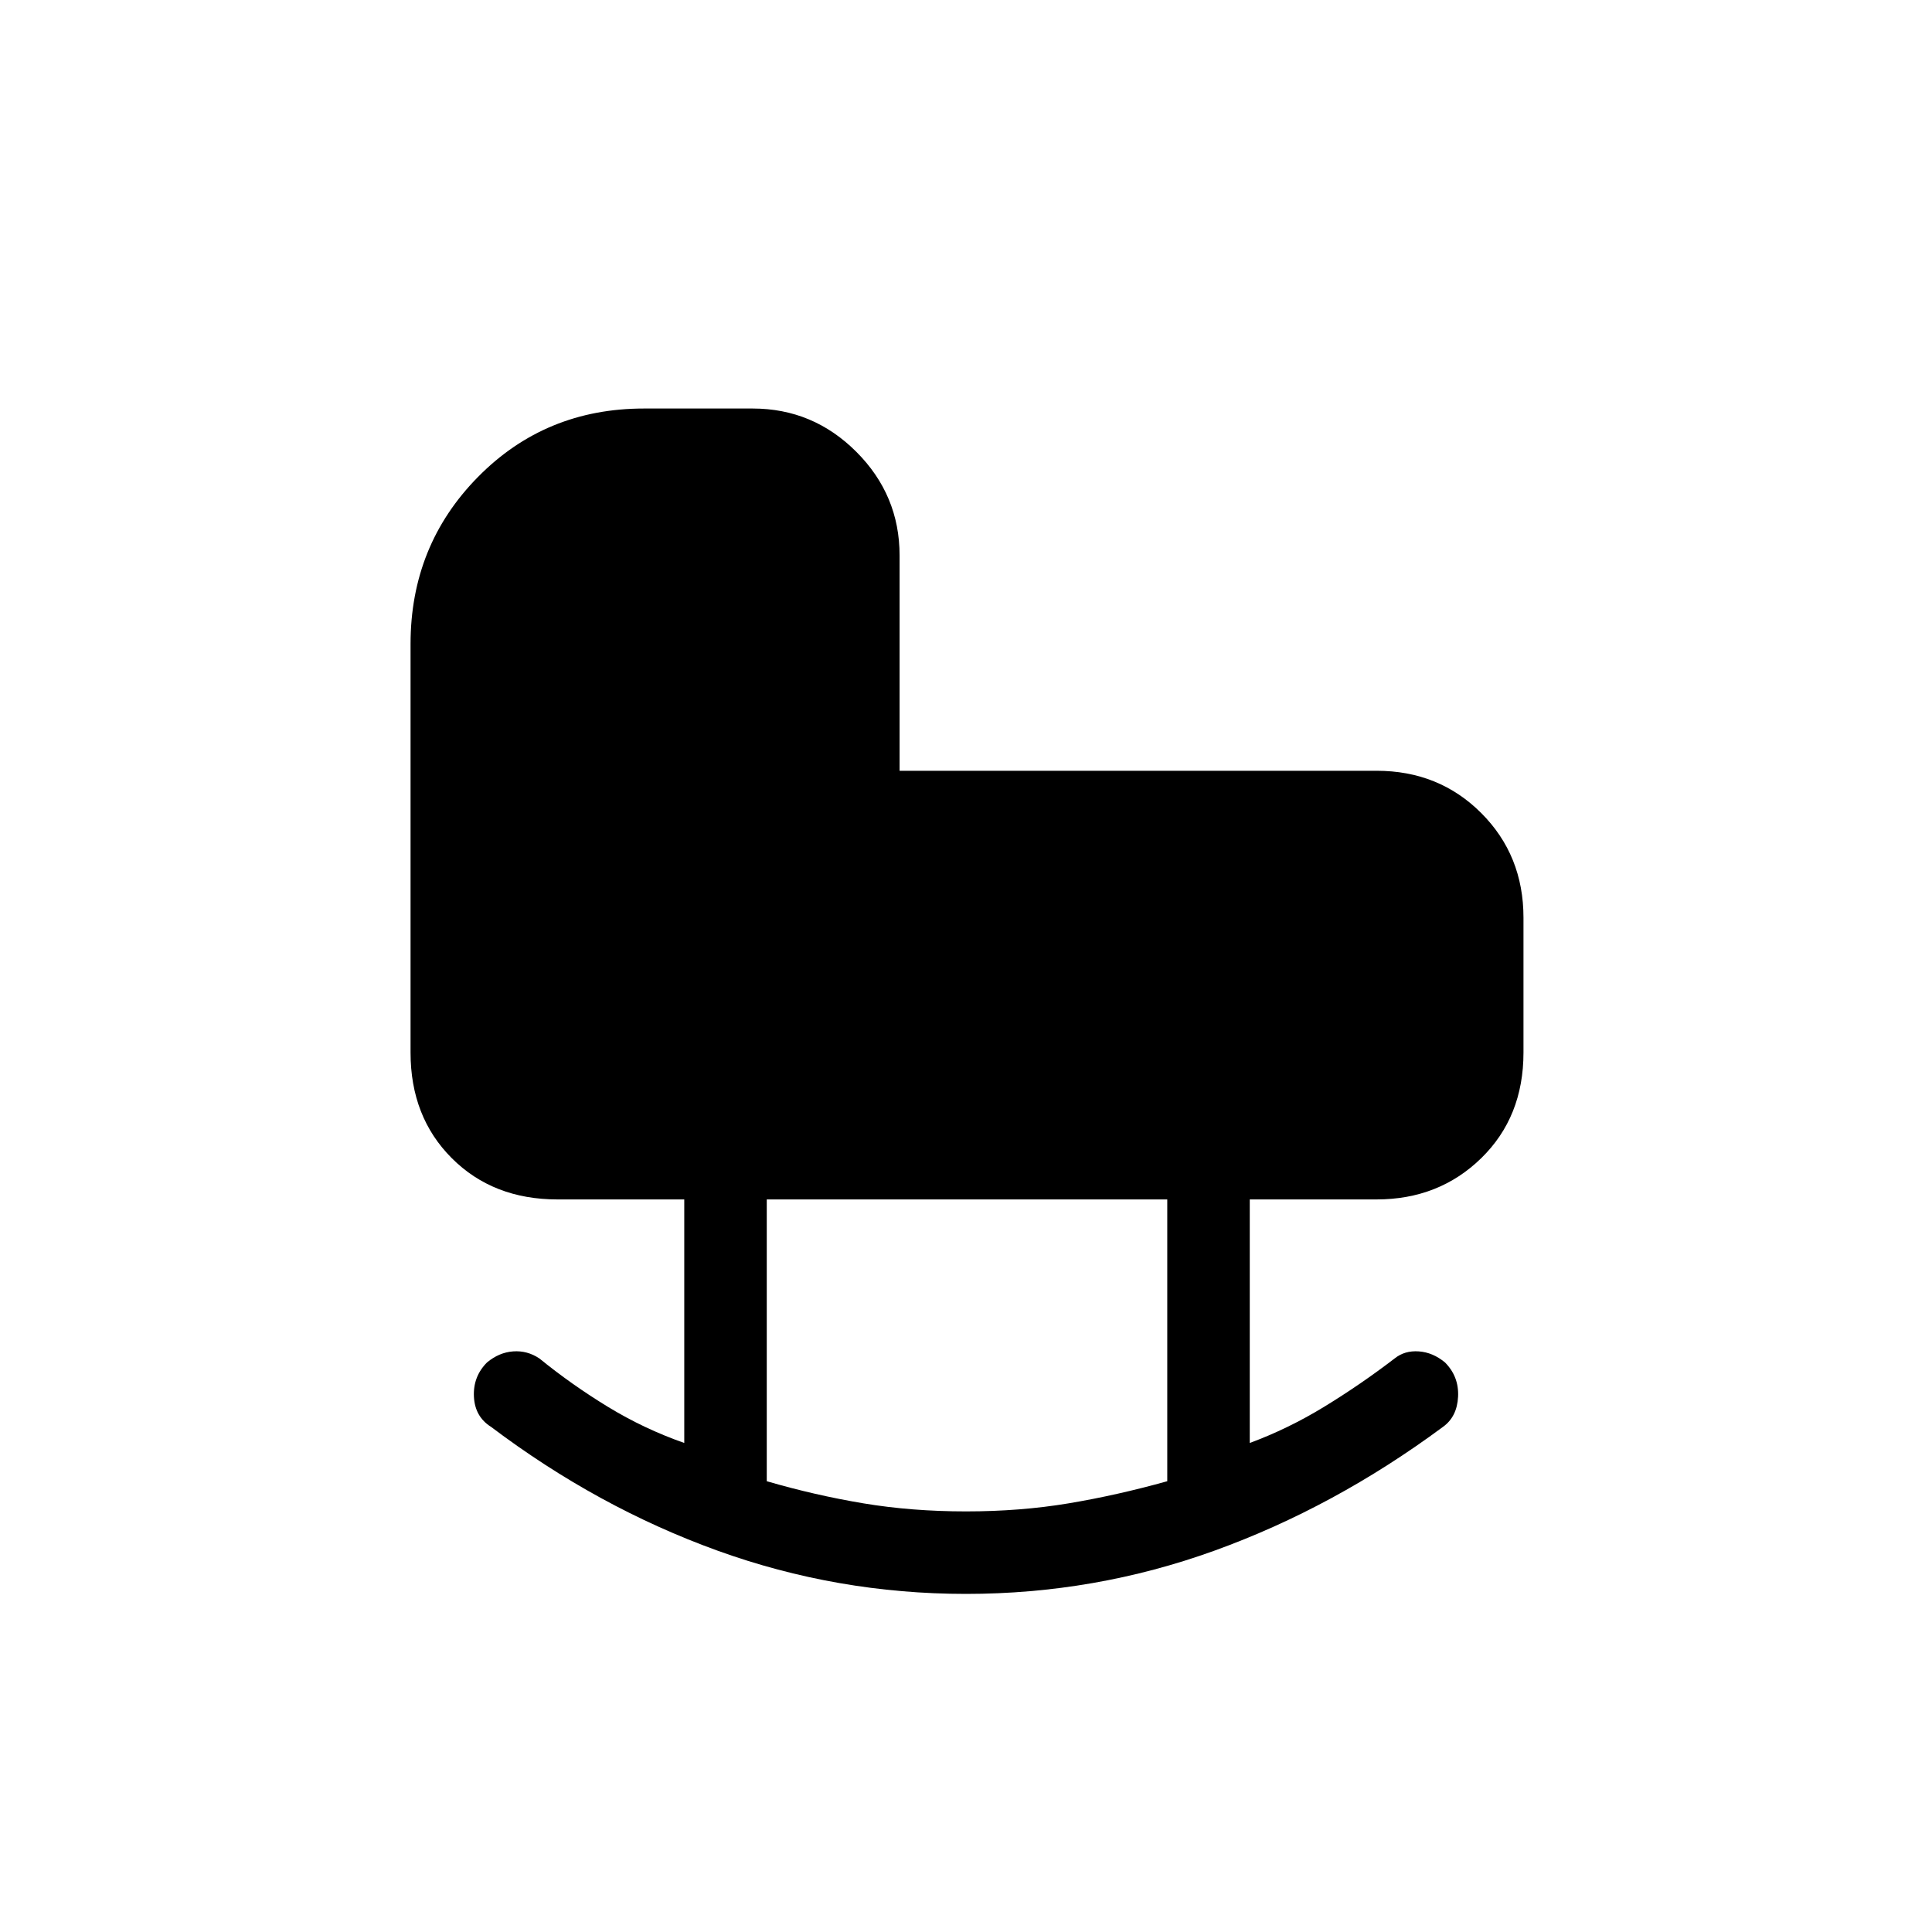 <svg xmlns="http://www.w3.org/2000/svg" height="40" width="40"><path d="M20 31.292q1.125 0 2.125-.167t2.042-.458v-5.834h-8.292v5.834q1 .291 2 .458 1 .167 2.125.167ZM20 33q-2.667 0-5.146-.896t-4.687-2.562q-.334-.209-.355-.625-.02-.417.271-.709.25-.208.542-.229.292-.021.542.146.666.542 1.416 1 .75.458 1.584.75v-5.042h-2.625q-1.334 0-2.188-.854-.854-.854-.854-2.187v-8.459q0-2.041 1.396-3.458 1.396-1.417 3.437-1.417h2.25q1.25 0 2.146.896.896.896.896 2.146v4.458H28.5q1.292 0 2.167.875.875.875.875 2.167v2.792q0 1.333-.875 2.187-.875.854-2.167.854h-2.625v5.042q.792-.292 1.542-.75t1.458-1q.208-.167.5-.146.292.021.542.229.291.292.271.709-.021.416-.313.625-2.25 1.666-4.729 2.562Q22.667 33 20 33Z"/></svg>